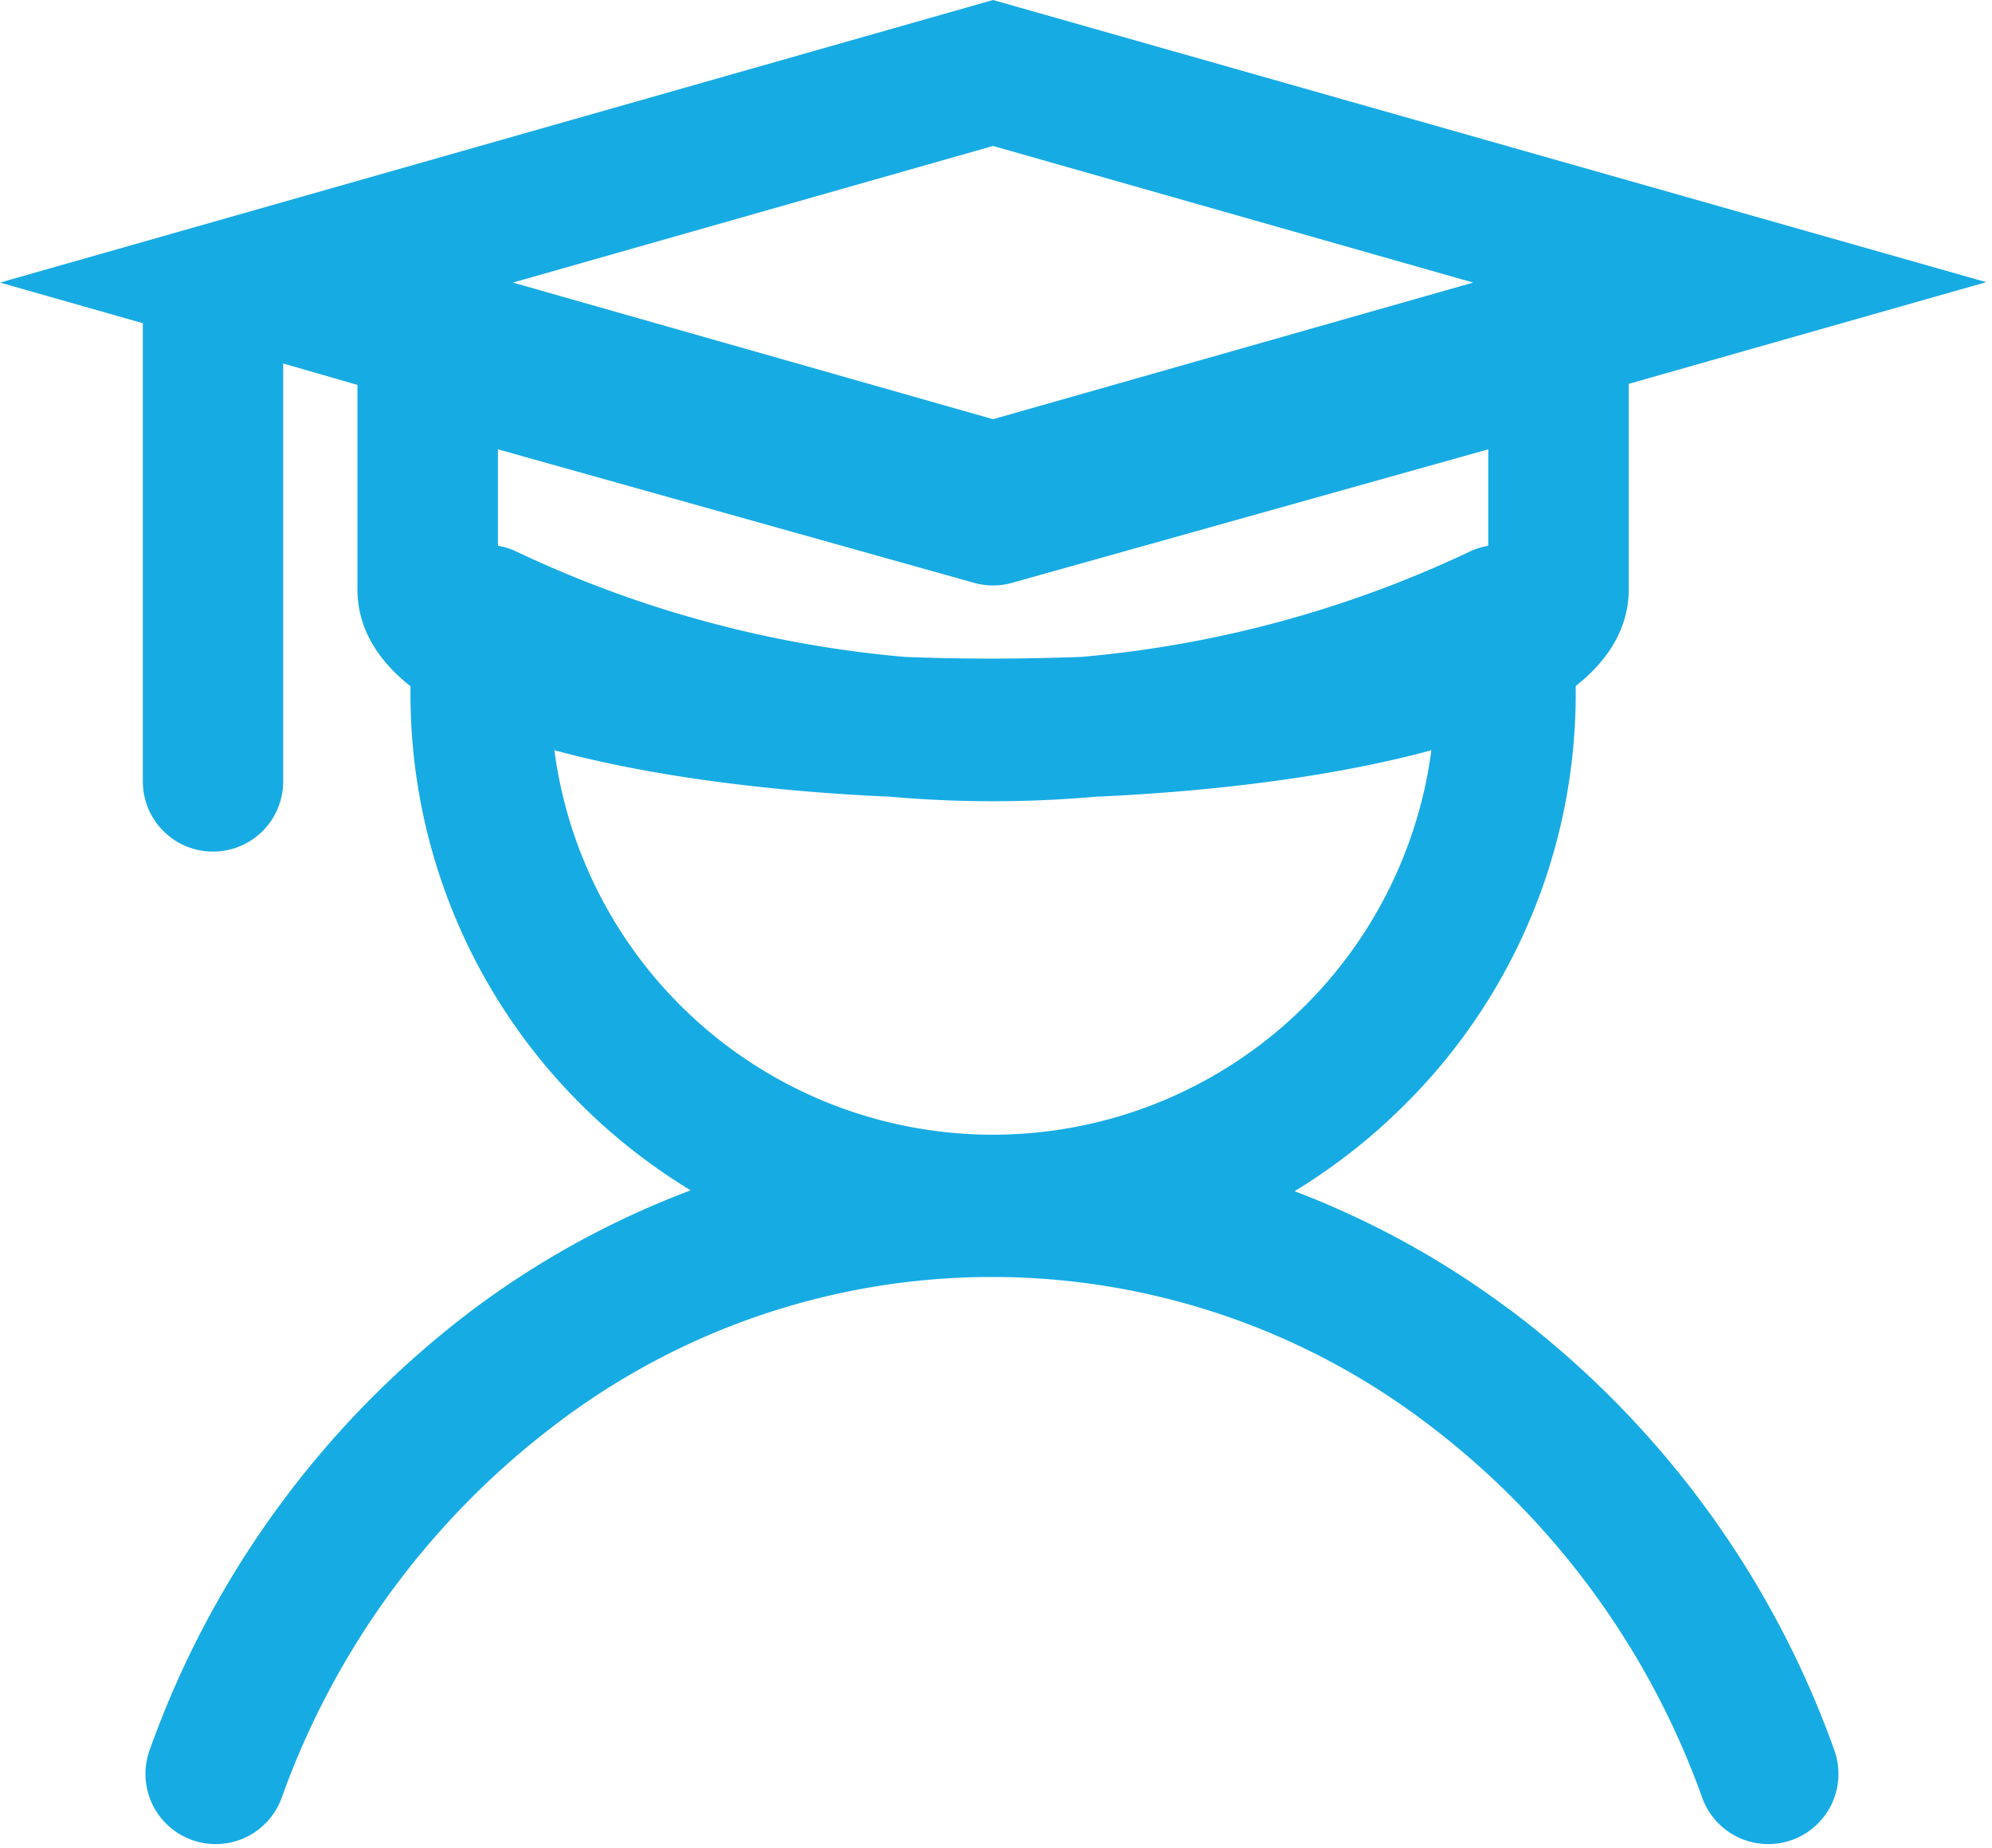 <?xml version="1.0" standalone="no"?><!DOCTYPE svg PUBLIC "-//W3C//DTD SVG 1.1//EN" "http://www.w3.org/Graphics/SVG/1.1/DTD/svg11.dtd"><svg t="1550824747542" class="icon" style="" viewBox="0 0 1104 1024" version="1.1" xmlns="http://www.w3.org/2000/svg" p-id="3881" xmlns:xlink="http://www.w3.org/1999/xlink" width="215.625" height="200"><defs><style type="text/css"></style></defs><path d="M836.231 725.422a488.366 488.366 0 0 0-118.766-65.321 325.241 325.241 0 0 0 61.224-48.1 320.668 320.668 0 0 0 94.597-228.328v-3.504c16.152-12.767 29.395-30.345 29.395-53.742V212.71l198.102-56.354L550.361 0 0 156.593l79.158 22.506V433.021a38.896 38.896 0 0 0 77.792 0v-231.594l41.152 11.877v113.243c0 23.397 13.242 40.974 29.395 53.742v3.504a320.668 320.668 0 0 0 94.597 228.328 325.241 325.241 0 0 0 60.689 47.506 488.247 488.247 0 0 0-119.657 65.321A527.083 527.083 0 0 0 83.136 969.249a38.908 38.908 0 1 0 73.1 26.663 449.47 449.47 0 0 1 153.386-207.84 398.697 398.697 0 0 1 480.289 0 449.47 449.47 0 0 1 153.386 207.84 38.908 38.908 0 1 0 73.1-26.663 527.024 527.024 0 0 0-180.049-243.826z m-285.87-360.455q-25.594 0-48.991-0.95a630.469 630.469 0 0 1-214.432-58.017 39.015 39.015 0 0 0-10.986-3.563v-53.445l263.898 73.991a38.896 38.896 0 0 0 21.022 0l263.957-73.991v53.445a38.955 38.955 0 0 0-10.986 3.563 630.647 630.647 0 0 1-214.432 58.017q-23.397 0.891-48.991 0.95z m0-284.088l266.095 75.713-266.095 75.713-266.095-75.713zM307.307 415.74c49.644 13.539 114.787 22.625 186.225 25.772 18.29 1.603 37.233 2.494 56.77 2.494s38.48-0.891 56.77-2.494c71.26-3.147 136.581-12.233 186.225-25.772a245.133 245.133 0 0 1-486.05 0z m0 0" fill="#17abe3" p-id="3882"></path></svg>